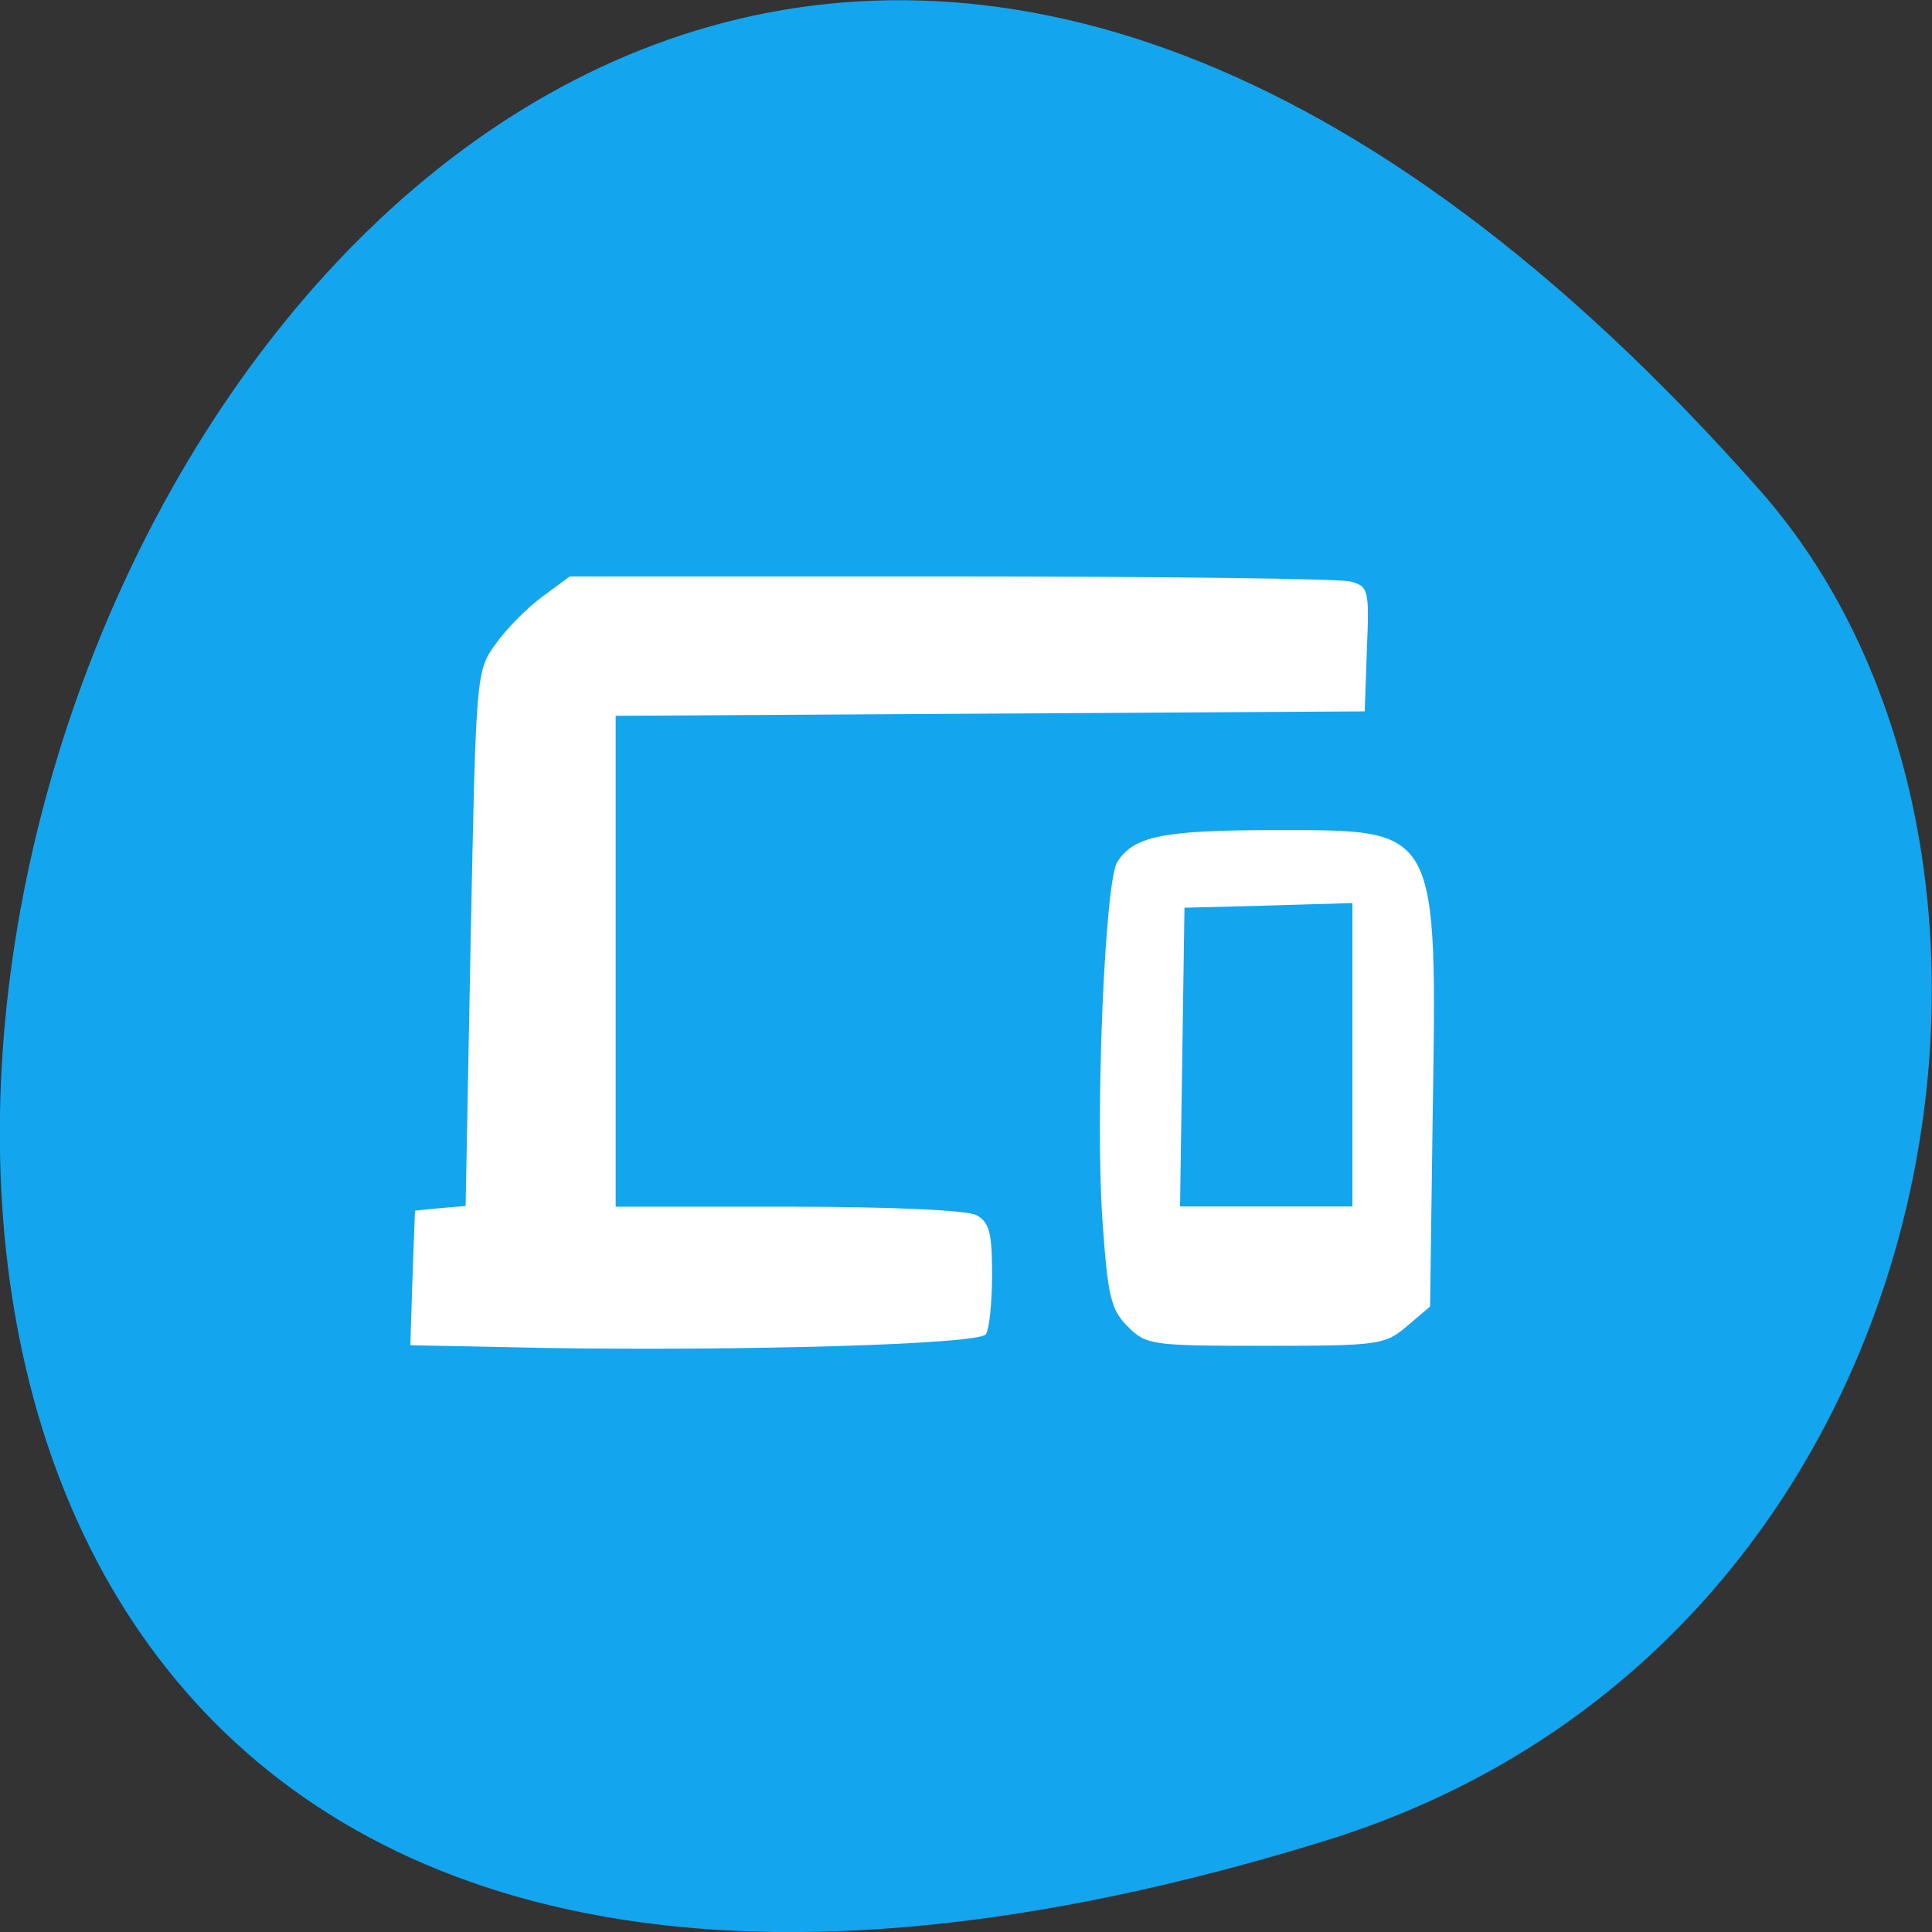 <svg xmlns="http://www.w3.org/2000/svg" viewBox="0 0 24 24"><rect x="0" y="0" width="24" height="24" fill="#333333" stroke="none"/><path d="m 16.461 22.867 c -29.18 9.02 -14.586 -39.42 5.406 -16.77 c 4 4.535 2.461 14.34 -5.406 16.77" fill="#14a5ef"/><g fill="#fff"><path d="m 6.652 16.742 l -1.555 -0.031 l 0.027 -0.836 l 0.031 -0.836 l 0.313 -0.031 l 0.316 -0.027 l 0.063 -3.32 c 0.066 -3.285 0.066 -3.324 0.309 -3.66 c 0.133 -0.188 0.395 -0.453 0.582 -0.59 l 0.34 -0.25 h 4.734 c 2.602 0 4.84 0.027 4.965 0.063 c 0.223 0.059 0.234 0.105 0.203 0.84 l -0.027 0.773 l -9.305 0.055 v 6.098 h 2.141 c 1.281 0 2.223 0.043 2.34 0.105 c 0.16 0.086 0.195 0.215 0.195 0.738 c 0 0.348 -0.035 0.684 -0.078 0.742 c -0.082 0.125 -3.02 0.211 -5.594 0.168"/><path d="m 14.01 16.48 c -0.211 -0.211 -0.25 -0.375 -0.316 -1.336 c -0.09 -1.324 0.031 -4.184 0.184 -4.434 c 0.203 -0.324 0.57 -0.398 1.965 -0.398 c 2.043 0 2.01 -0.066 1.953 3.645 l -0.031 2.273 l -0.285 0.242 c -0.273 0.234 -0.348 0.246 -1.758 0.246 c -1.41 0 -1.484 -0.008 -1.711 -0.238 m 2.789 -3.375 v -1.887 l -1.043 0.031 l -1.043 0.027 l -0.055 3.711 h 2.141"/></g></svg>